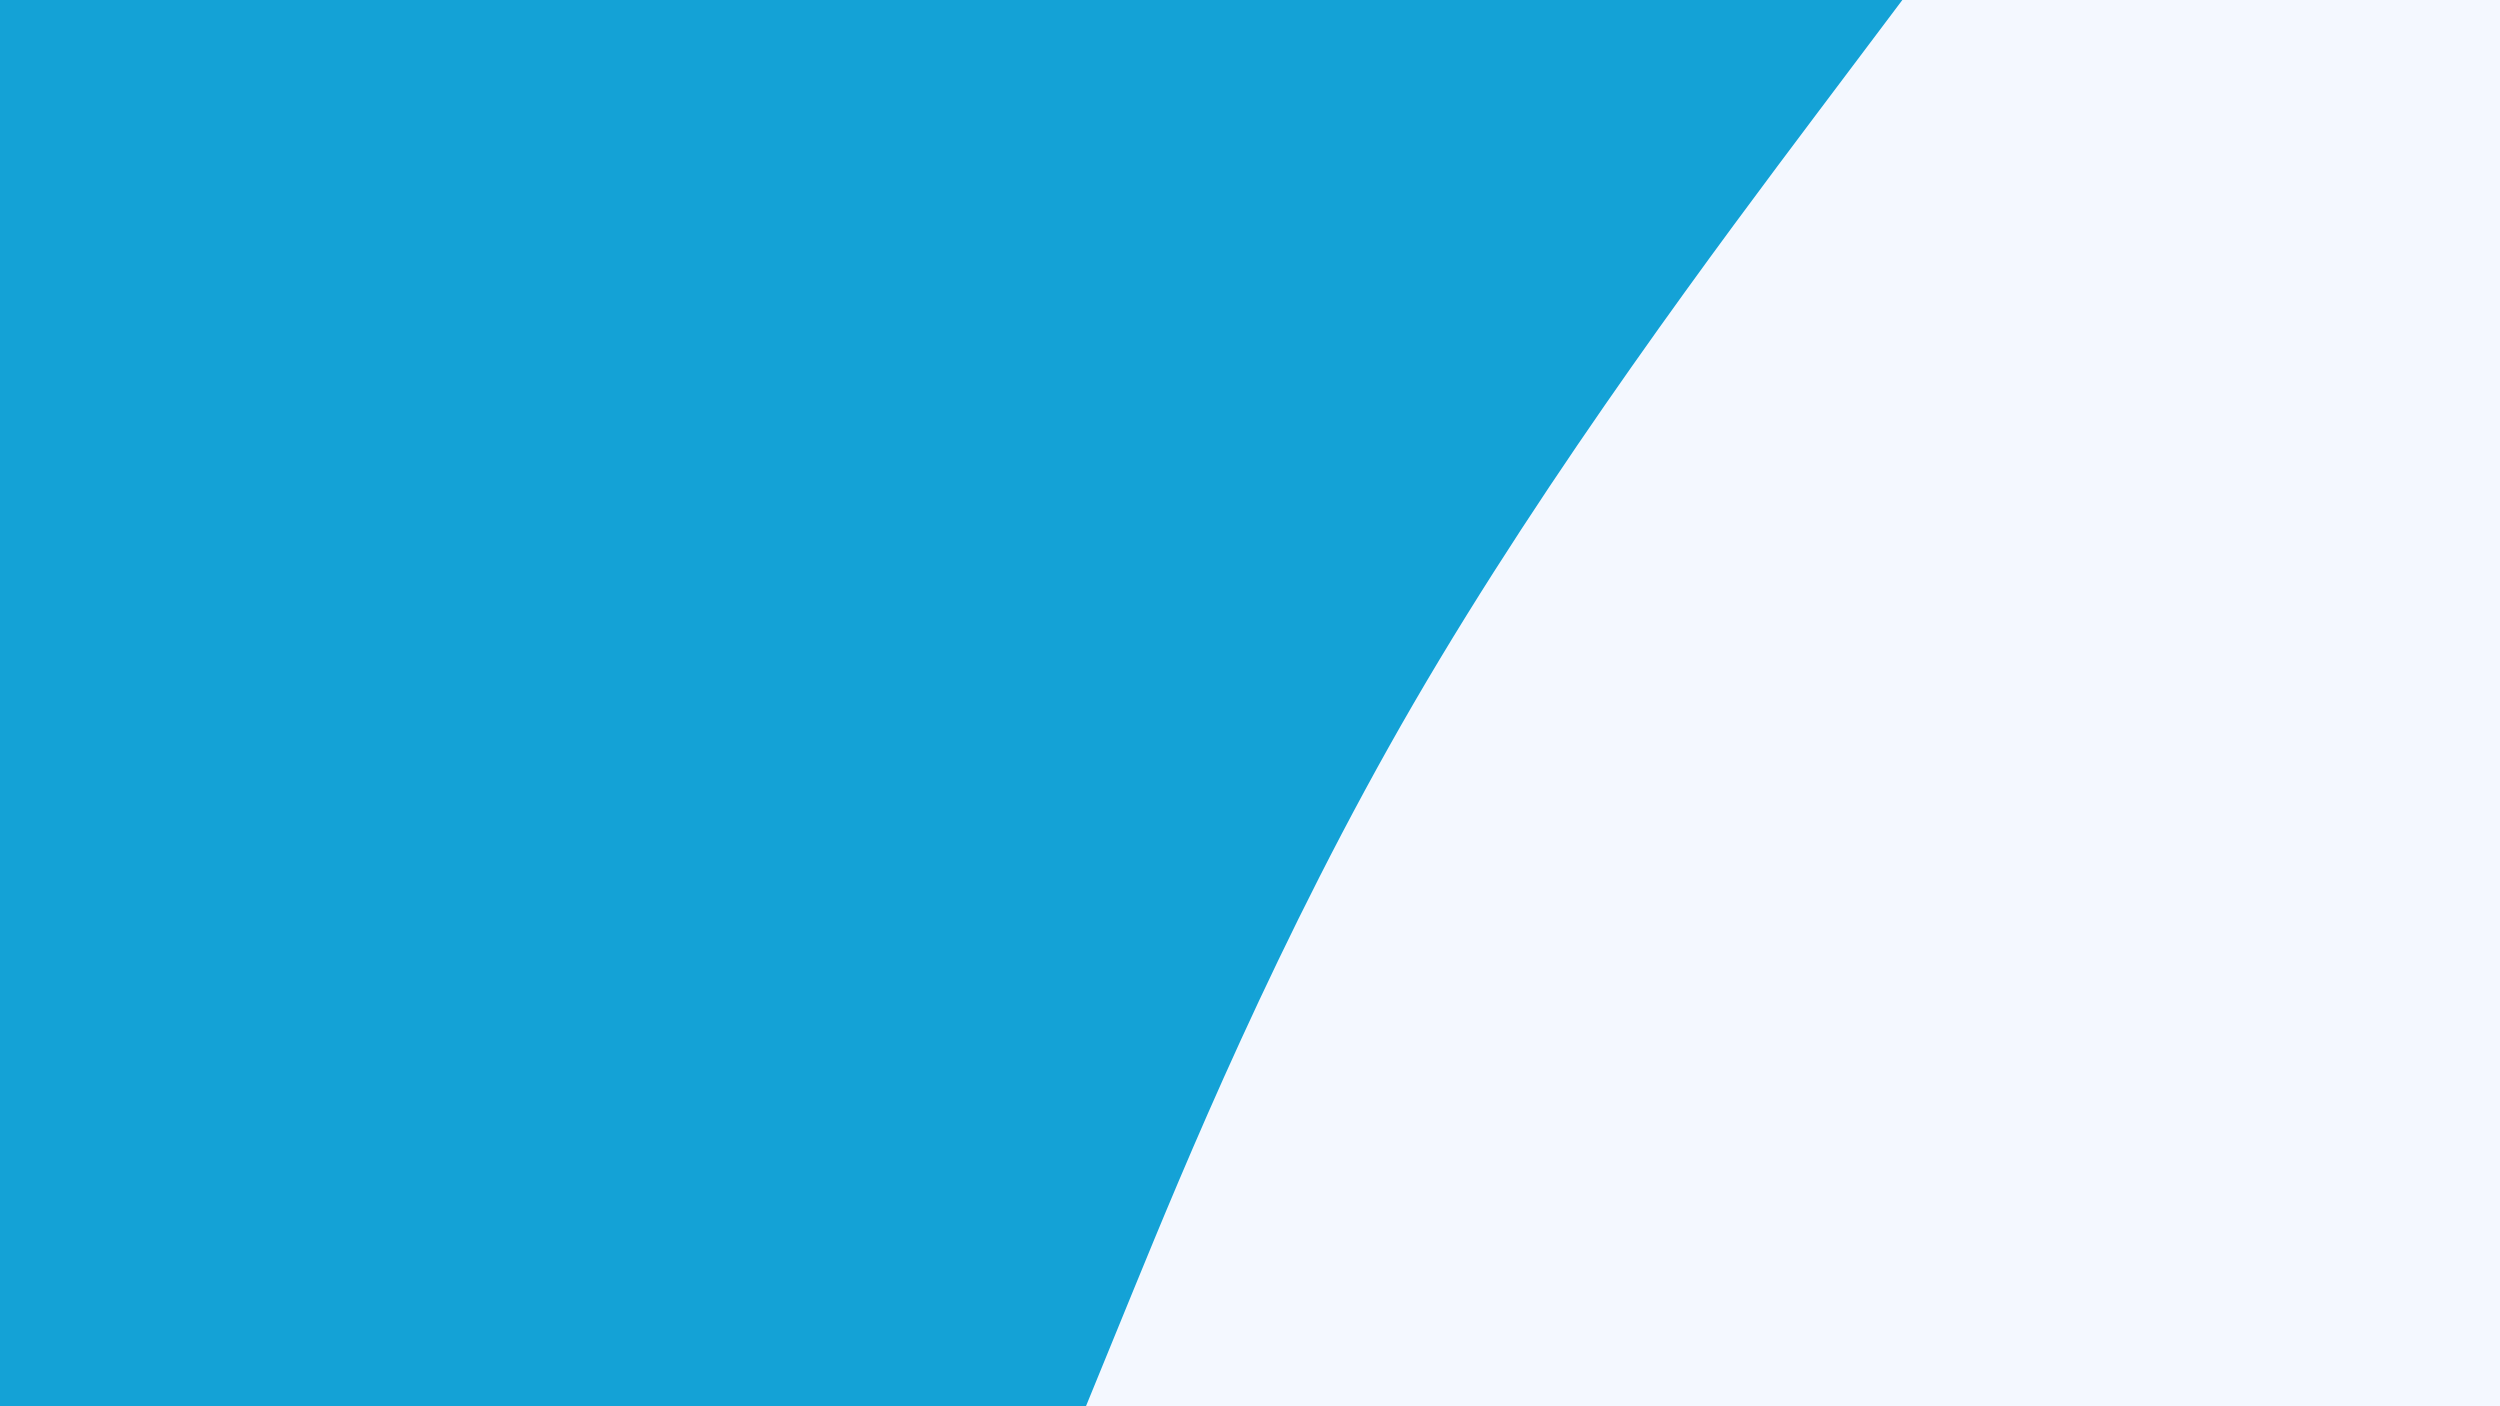 <svg id="visual" viewBox="0 0 1920 1080" width="1920" height="1080" xmlns="http://www.w3.org/2000/svg" xmlns:xlink="http://www.w3.org/1999/xlink" version="1.1"><rect x="0" y="0" width="1920" height="1080" fill="#F4F8FF"></rect><path d="M1461 0L1393.3 90C1325.7 180 1190.3 360 1085.8 540C981.3 720 907.7 900 870.8 990L834 1080L0 1080L0 990C0 900 0 720 0 540C0 360 0 180 0 90L0 0Z" fill="#14A2D6" stroke-linecap="round" stroke-linejoin="miter"></path></svg>